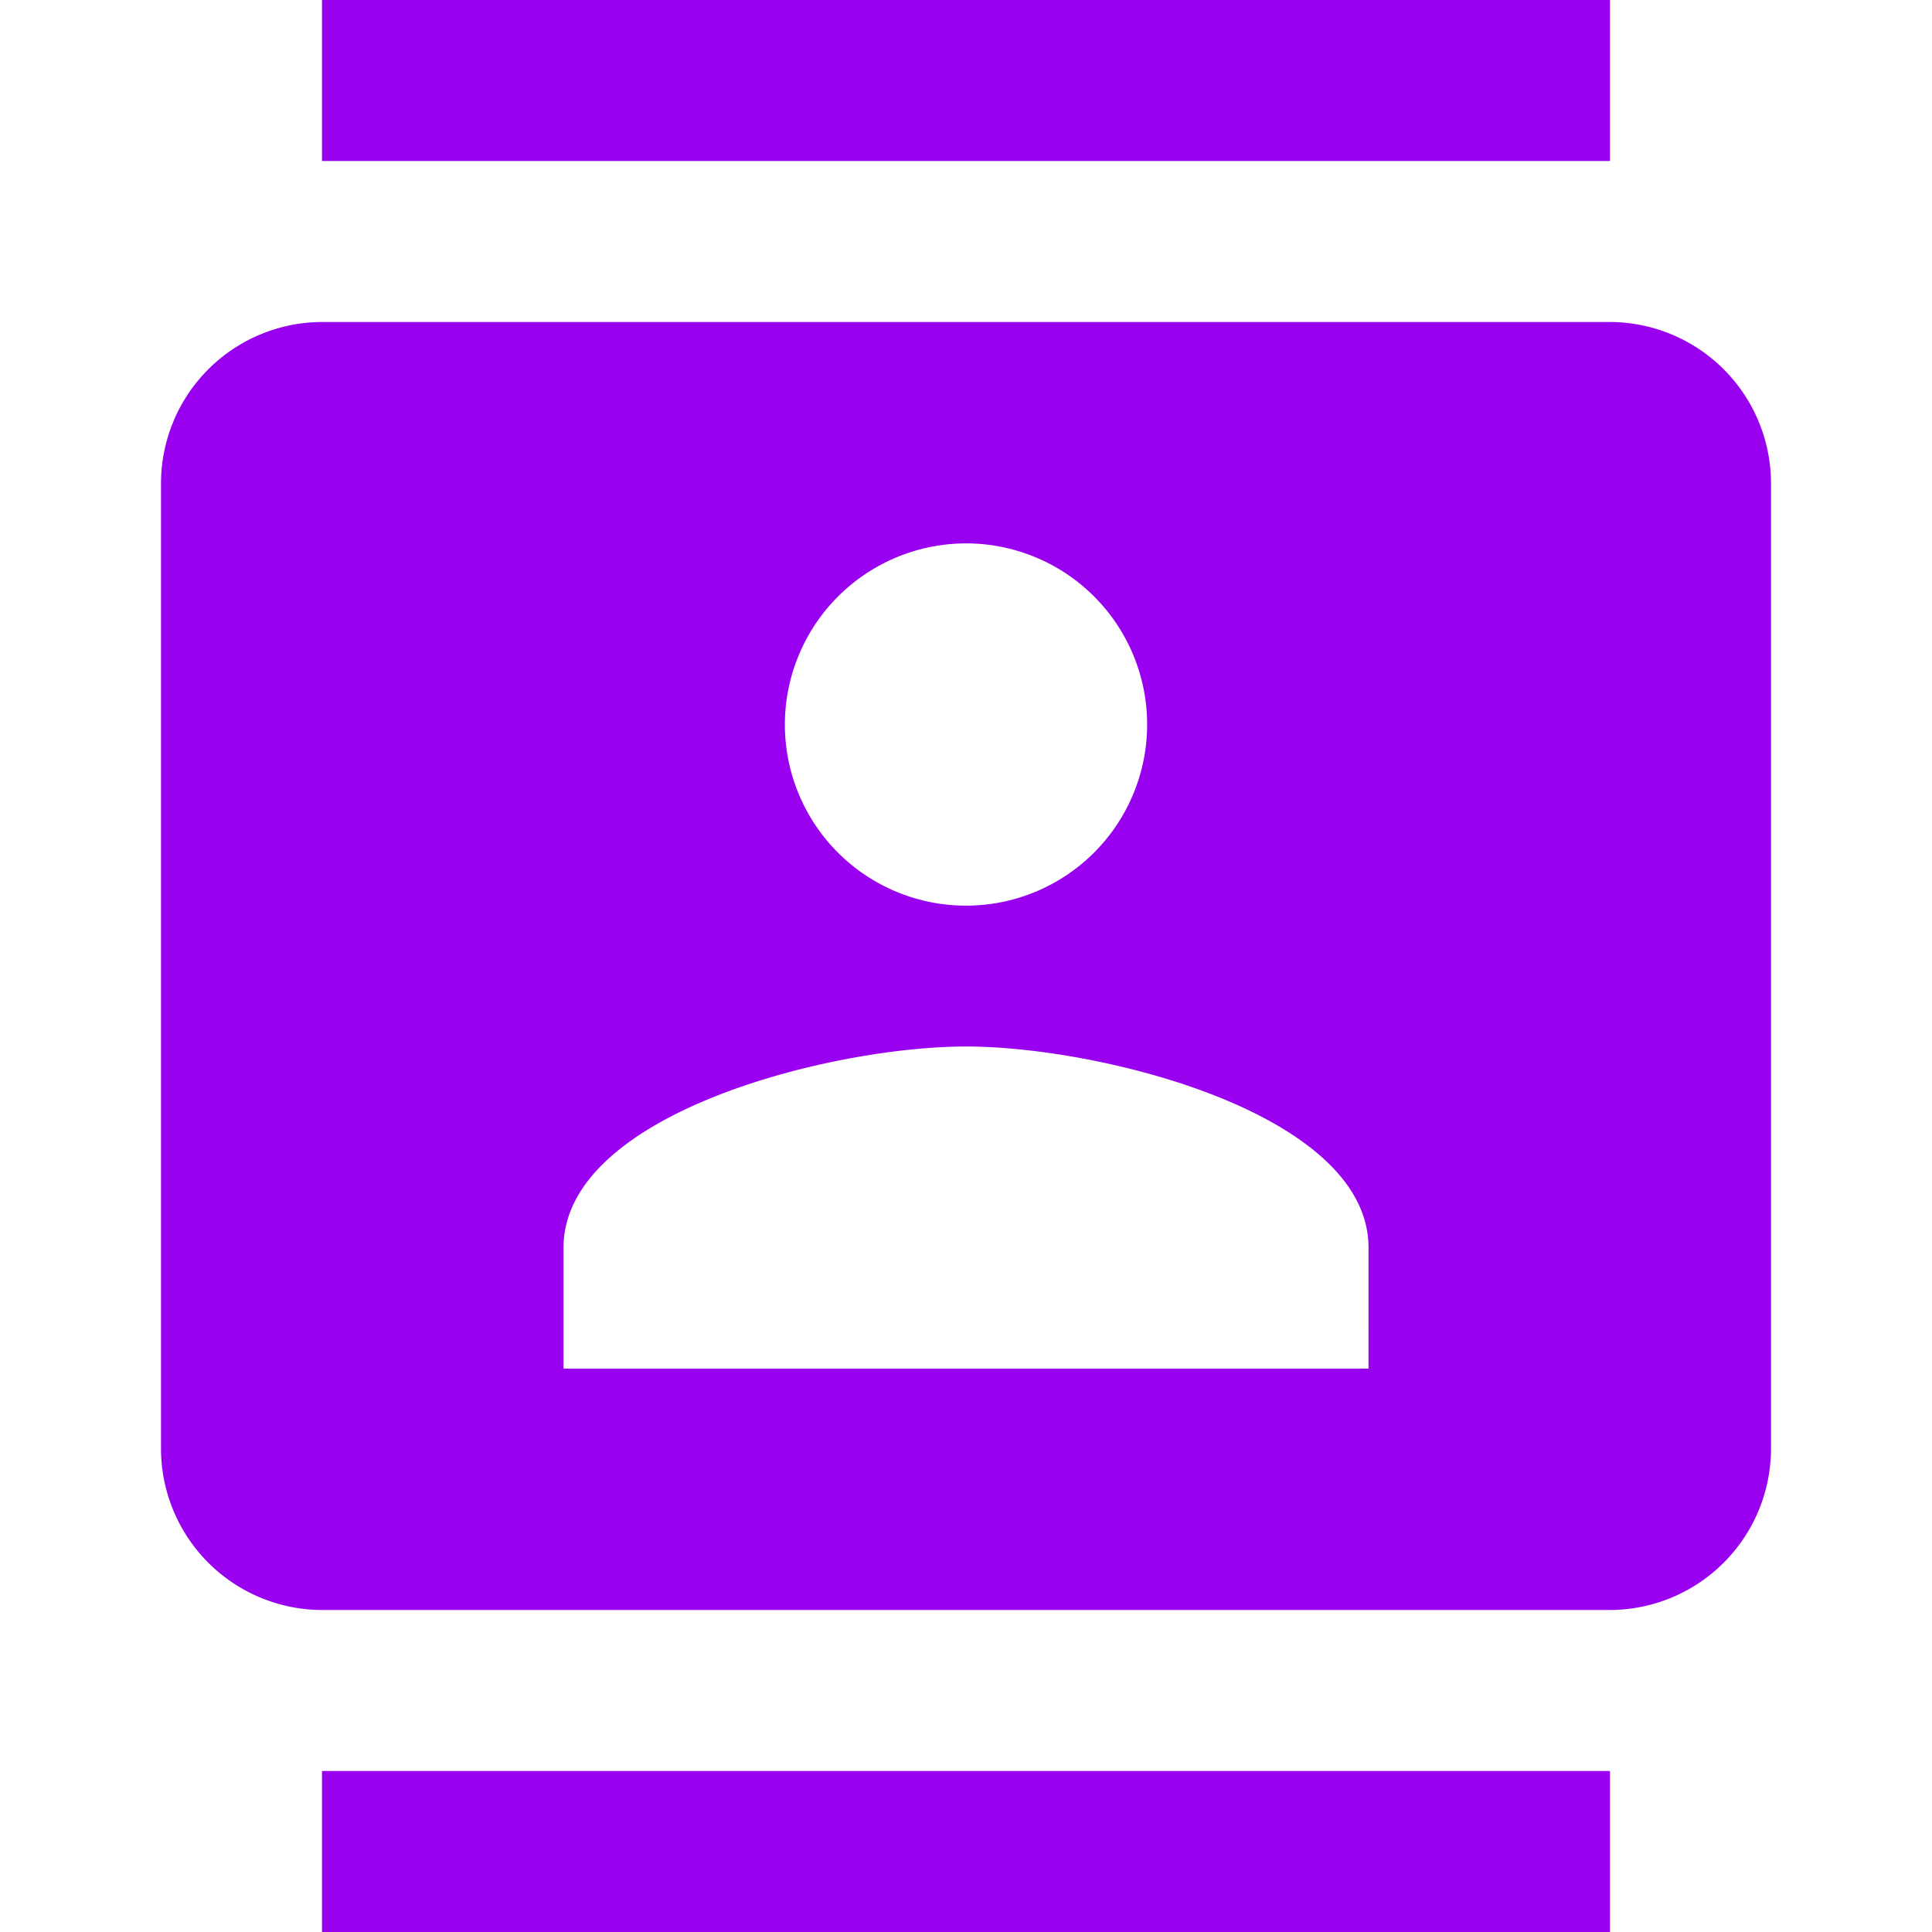 <svg id="SvgjsSvg1922" width="288" height="288" xmlns="http://www.w3.org/2000/svg" version="1.1" xmlns:xlink="http://www.w3.org/1999/xlink" xmlns:svgjs="http://svgjs.com/svgjs"><defs id="SvgjsDefs1923"></defs><g id="SvgjsG1924"><svg xmlns="http://www.w3.org/2000/svg" width="288" height="288" viewBox="0 0 59.054 70.865"><path fill="#9900f0" d="M56.149,0H8.905V5.905H56.149ZM8.905,70.865H56.149V64.96H8.905ZM56.149,11.811H8.905A5.923,5.923,0,0,0,3,17.716V53.149a5.923,5.923,0,0,0,5.905,5.905H56.149a5.923,5.923,0,0,0,5.905-5.905V17.716A5.923,5.923,0,0,0,56.149,11.811Zm-23.622,8.12a6.644,6.644,0,1,1-6.644,6.644A6.654,6.654,0,0,1,32.527,19.931ZM47.291,50.2H17.764V45.767c0-4.931,9.833-7.382,14.764-7.382s14.764,2.451,14.764,7.382Z" transform="translate(-3)" class="colorf98064 svgShape"></path></svg></g></svg>